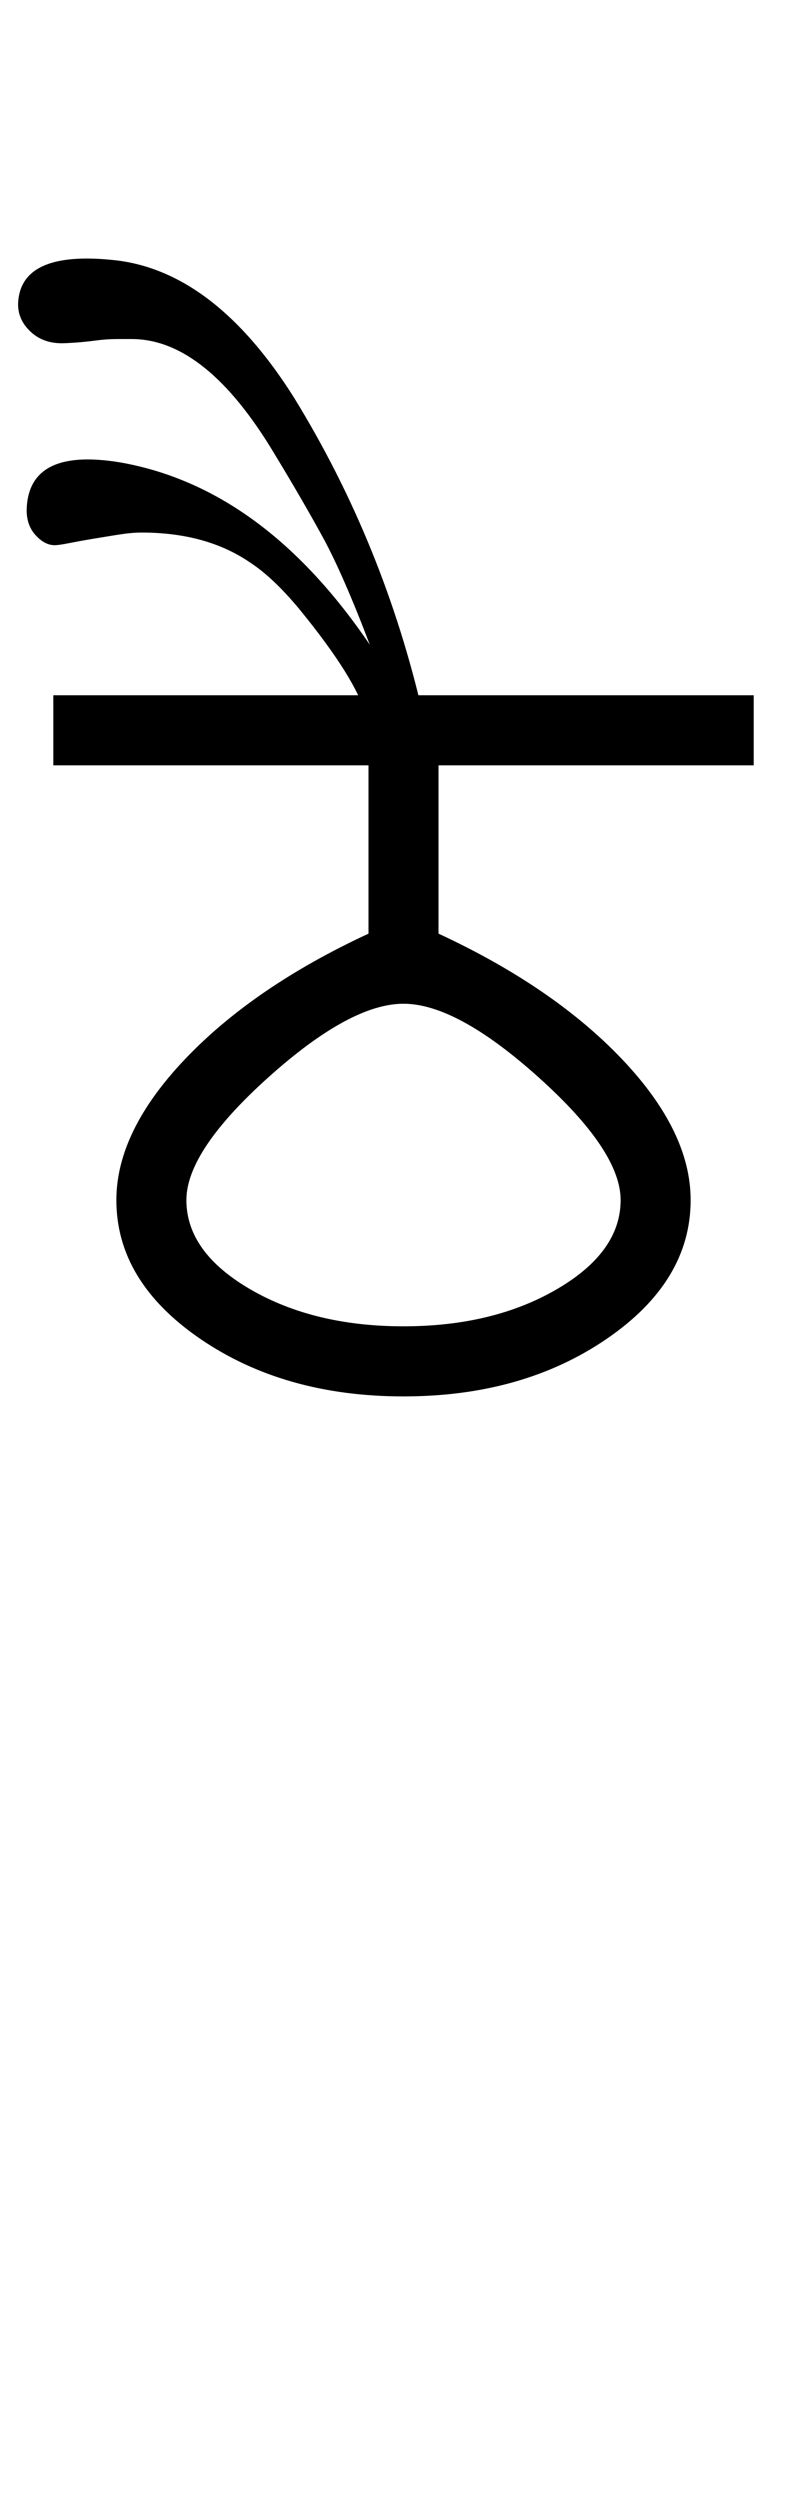 <?xml version="1.0" encoding="UTF-8"?>
<svg xmlns="http://www.w3.org/2000/svg" xmlns:xlink="http://www.w3.org/1999/xlink" width="191.793pt" height="593.5pt" viewBox="0 0 191.793 593.5" version="1.1">
<defs>
<g>
<symbol overflow="visible" id="glyph0-0">
<path style="stroke:none;" d="M 33.297 -233.031 L 233.031 -233.031 L 233.031 0 L 33.297 0 Z M 216.391 -16.641 L 216.391 -216.391 L 49.938 -216.391 L 49.938 -16.641 Z M 216.391 -16.641 "/>
</symbol>
<symbol overflow="visible" id="glyph0-1">
<path style="stroke:none;" d="M 163.125 -166.453 L 163.125 -149.812 L 88.219 -149.812 L 88.219 -109.859 C 106.414 -101.422 120.953 -91.488 131.828 -80.062 C 142.703 -68.633 148.141 -57.484 148.141 -46.609 C 148.141 -33.734 141.477 -22.742 128.156 -13.641 C 114.844 -4.547 98.754 0 79.891 0 C 61.023 0 44.938 -4.547 31.625 -13.641 C 18.312 -22.742 11.656 -33.734 11.656 -46.609 C 11.656 -57.484 17.094 -68.633 27.969 -80.062 C 38.844 -91.488 53.379 -101.422 71.578 -109.859 L 71.578 -149.812 L -3.328 -149.812 L -3.328 -166.453 Z M 28.297 -46.609 C 28.297 -38.391 33.344 -31.336 43.438 -25.453 C 53.539 -19.578 65.691 -16.641 79.891 -16.641 C 94.098 -16.641 106.25 -19.578 116.344 -25.453 C 126.445 -31.336 131.5 -38.391 131.5 -46.609 C 131.5 -54.367 125.004 -64.078 112.016 -75.734 C 99.035 -87.391 88.328 -93.219 79.891 -93.219 C 71.461 -93.219 60.754 -87.391 47.766 -75.734 C 34.785 -64.078 28.297 -54.367 28.297 -46.609 Z M 28.297 -46.609 "/>
</symbol>
<symbol overflow="visible" id="glyph0-2">
<path style="stroke:none;" d="M -29.297 -173.109 C -35.516 -200.18 -45.723 -225.258 -59.922 -248.344 C -72.348 -268.094 -86.332 -278.969 -101.875 -280.969 C -116.969 -282.738 -124.848 -279.52 -125.516 -271.312 C -125.734 -268.645 -124.844 -266.316 -122.844 -264.328 C -120.844 -262.328 -118.289 -261.328 -115.188 -261.328 C -114.52 -261.328 -113.41 -261.379 -111.859 -261.484 C -110.305 -261.598 -108.695 -261.766 -107.031 -261.984 C -105.363 -262.211 -103.695 -262.328 -102.031 -262.328 C -100.375 -262.328 -99.211 -262.328 -98.547 -262.328 C -86.785 -262.328 -75.469 -253.227 -64.594 -235.031 C -60.145 -227.707 -56.312 -221.102 -53.094 -215.219 C -49.883 -209.332 -46.172 -200.844 -41.953 -189.75 C -58.816 -214.602 -78.566 -229.031 -101.203 -233.031 C -115.848 -235.469 -123.285 -231.695 -123.516 -221.719 C -123.516 -219.27 -122.789 -217.27 -121.344 -215.719 C -119.906 -214.164 -118.41 -213.391 -116.859 -213.391 C -116.191 -213.391 -115.023 -213.555 -113.359 -213.891 C -111.691 -214.223 -109.859 -214.555 -107.859 -214.891 C -105.867 -215.223 -103.816 -215.555 -101.703 -215.891 C -99.598 -216.223 -97.77 -216.391 -96.219 -216.391 C -86.008 -216.391 -77.461 -214.055 -70.578 -209.391 C -66.805 -206.953 -62.812 -203.18 -58.594 -198.078 C -49.719 -187.203 -44.504 -178.879 -42.953 -173.109 Z M -29.297 -173.109 "/>
</symbol>
</g>
</defs>
<g id="surface1">
<rect x="0" y="0" width="191.793" height="593.5" style="fill:rgb(100%,100%,100%);fill-opacity:1;stroke:none;"/>
<g style="fill:rgb(0%,0%,0%);fill-opacity:1;">
  <use xlink:href="#glyph0-1" x="16" y="331.5"/>
  <use xlink:href="#glyph0-2" x="129.848" y="342.816"/>
</g>
</g>
</svg>
